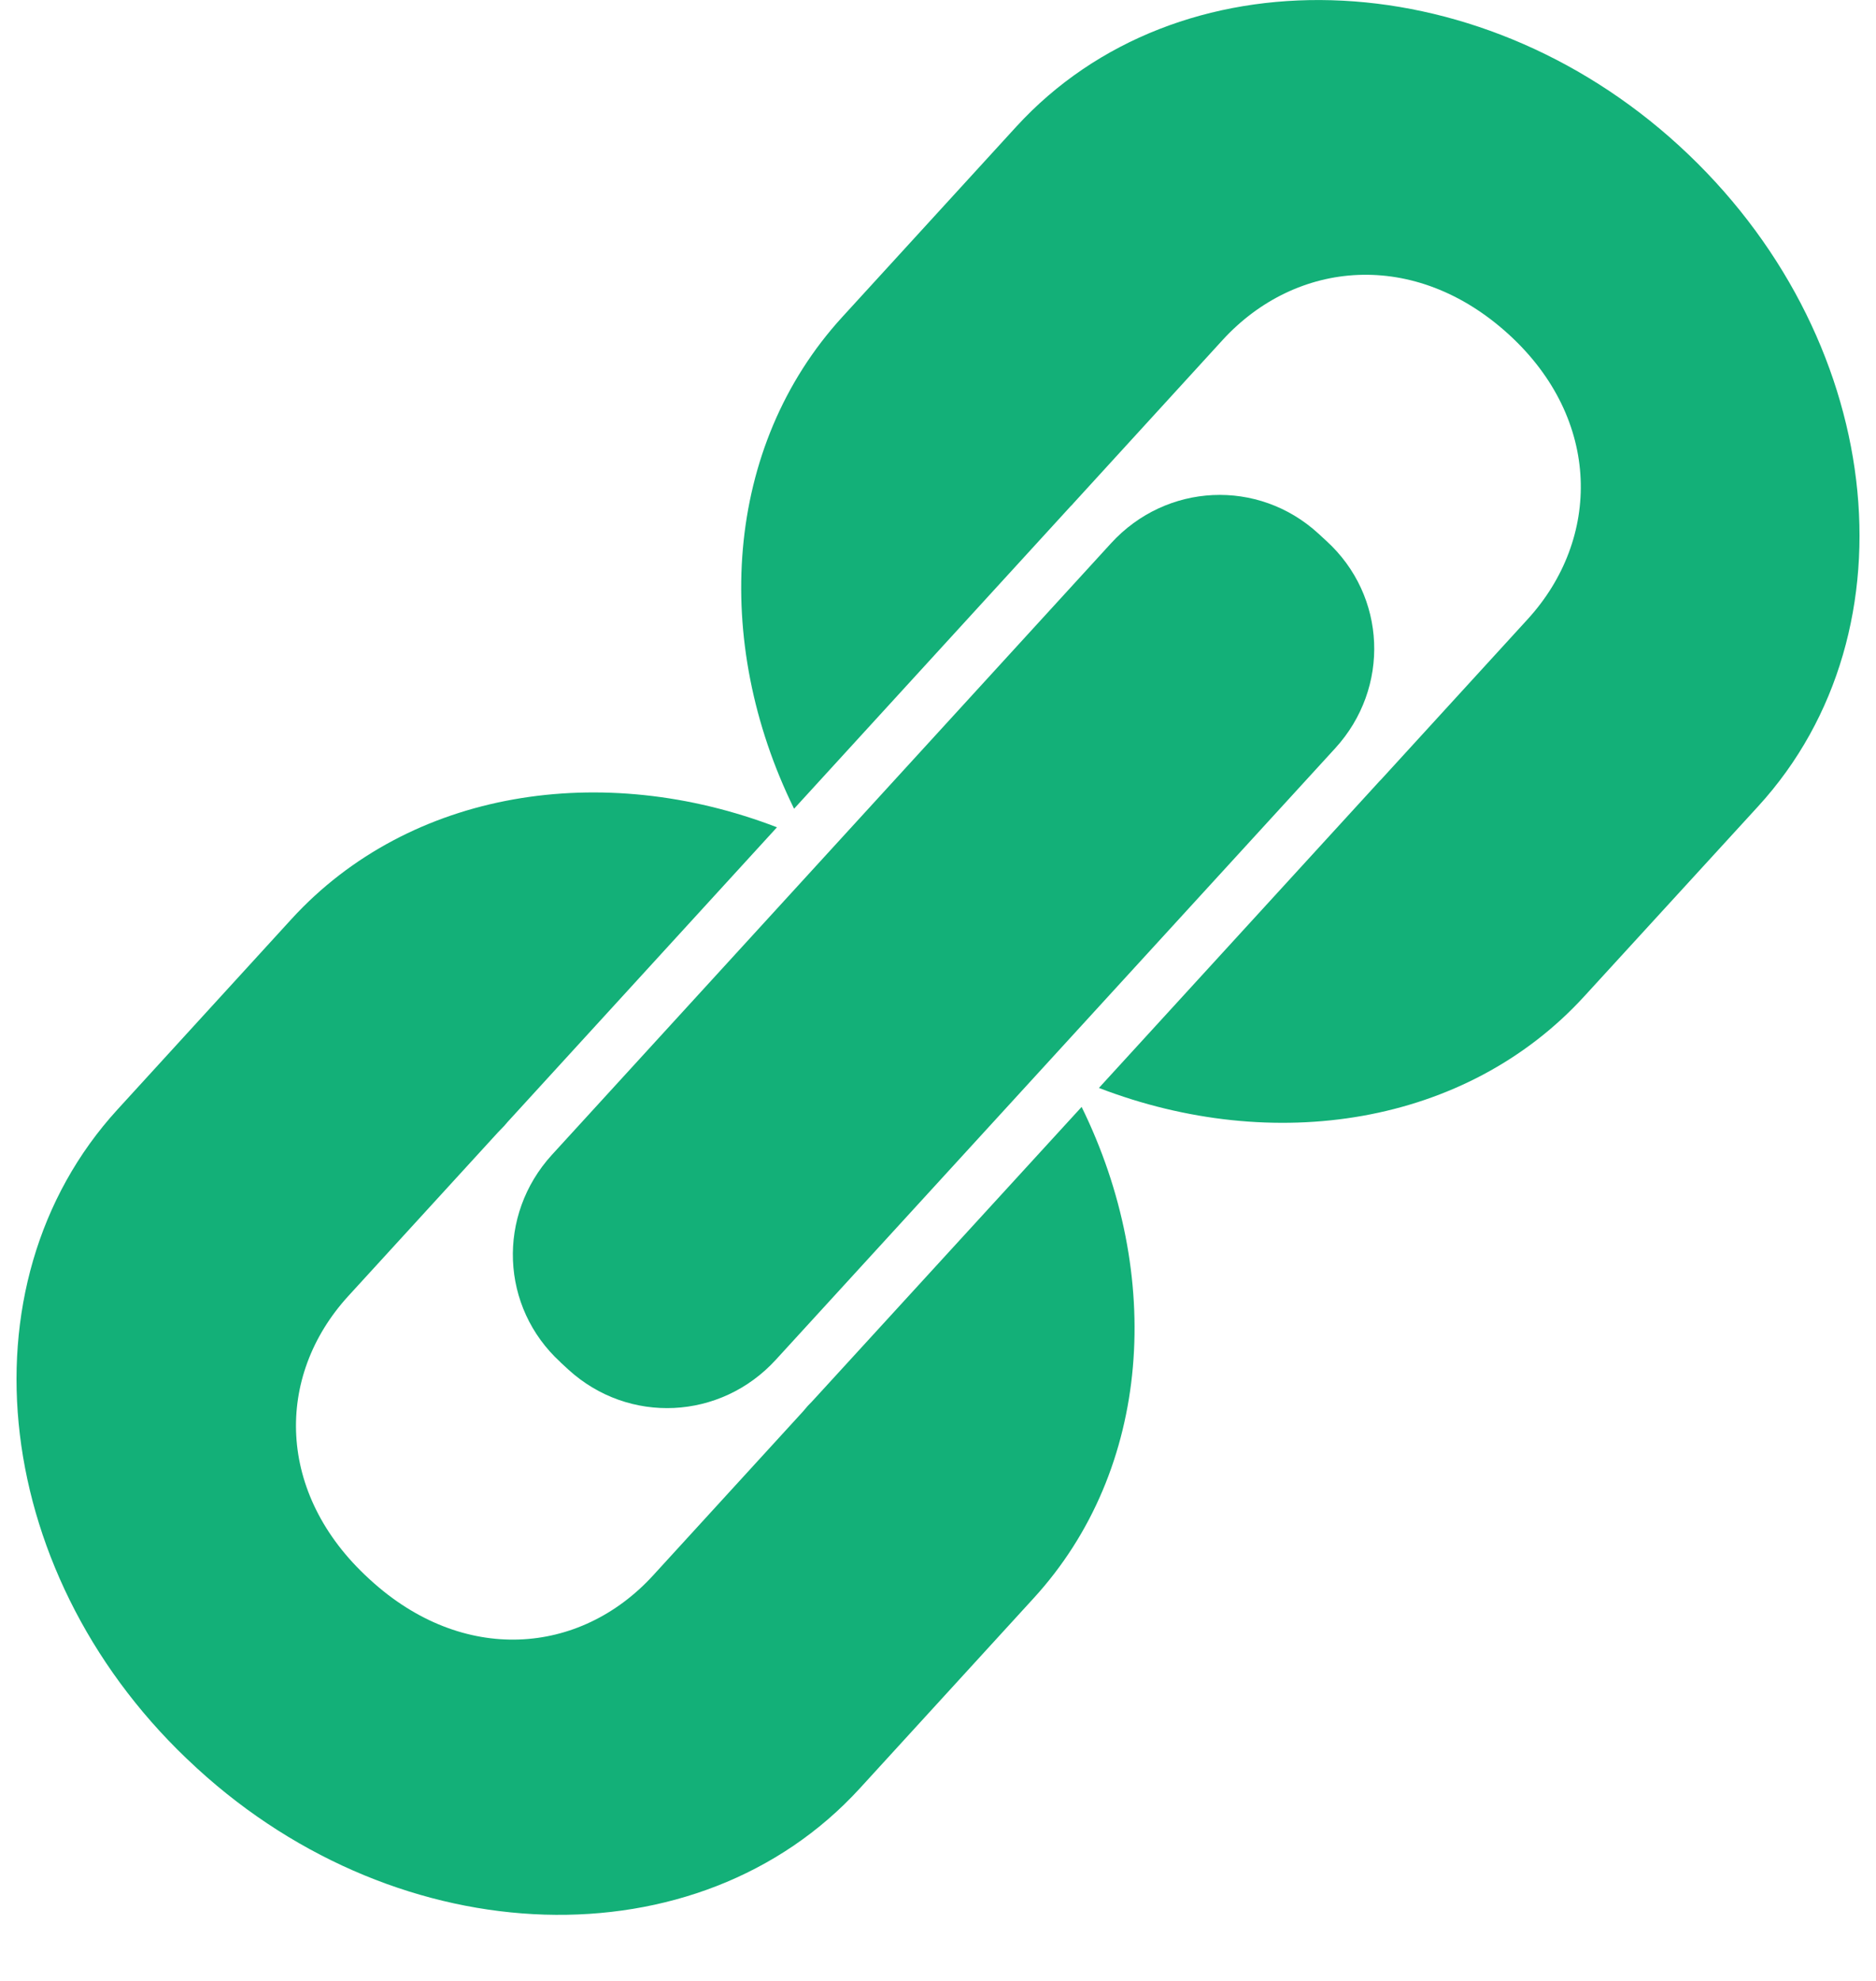 <?xml version="1.0" encoding="UTF-8"?>
<svg width="18px" height="19px" viewBox="0 0 18 19" version="1.1" xmlns="http://www.w3.org/2000/svg" xmlns:xlink="http://www.w3.org/1999/xlink">
    <!-- Generator: Sketch 49 (51002) - http://www.bohemiancoding.com/sketch -->
    <title>LINKS</title>
    <desc>Created with Sketch.</desc>
    <defs></defs>
    <g id="ESS-Home---Dashboard-widgets" stroke="none" stroke-width="1" fill="none" fill-rule="evenodd">
        <g id="ESS-Dashboard---1440px-Copy" transform="translate(-104, -862)" fill="#13B078" fill-rule="nonzero">
            <g id="Group-6-Copy-2" transform="translate(90, 847)">
                <g id="LINKS" transform="translate(14, 15)">
                    <path d="M7.833,13.397 C7.805,13.428 7.777,13.458 7.749,13.486 C7.734,13.503 7.72,13.522 7.703,13.54 L6.267,15.11 C5.563,15.88 4.441,15.967 3.552,15.153 L3.538,15.14 C2.65,14.327 2.637,13.203 3.341,12.432 L4.778,10.861 C4.798,10.841 4.817,10.82 4.837,10.8 C4.86,10.773 4.883,10.746 4.908,10.72 L7.455,7.935 C5.784,7.292 3.935,7.572 2.797,8.815 L1.129,10.64 C-0.42,12.332 -0.075,15.163 1.88,16.951 L1.895,16.965 C3.849,18.752 6.7,18.846 8.249,17.154 L9.917,15.33 C11.053,14.09 11.168,12.226 10.378,10.617 L7.833,13.397 Z" id="Shape"></path>
                    <path d="M16.11,1.397 C14.157,-0.39 11.298,-0.475 9.75,1.216 L8.082,3.04 C6.944,4.284 6.83,6.15 7.619,7.757 L10.275,4.853 C10.281,4.847 10.288,4.842 10.293,4.835 C10.293,4.835 10.294,4.832 10.295,4.832 L11.731,3.261 C12.437,2.491 13.576,2.384 14.479,3.21 C15.368,4.024 15.362,5.169 14.658,5.939 L13.258,7.47 C13.238,7.49 13.219,7.511 13.201,7.531 L10.544,10.435 C12.215,11.078 14.065,10.799 15.202,9.555 L16.871,7.732 C18.419,6.039 18.08,3.199 16.11,1.397 L16.11,1.397 Z" id="Shape"></path>
                    <path d="M5.377,13.066 L5.453,13.136 C6.032,13.665 6.915,13.621 7.444,13.042 L12.812,7.176 C13.34,6.598 13.306,5.715 12.725,5.187 L12.649,5.117 C12.072,4.589 11.191,4.631 10.661,5.21 L5.296,11.076 C4.767,11.655 4.8,12.538 5.378,13.066 L5.377,13.066 Z" id="Shape"></path>
                </g>
            </g>
        </g>
    </g>
</svg>